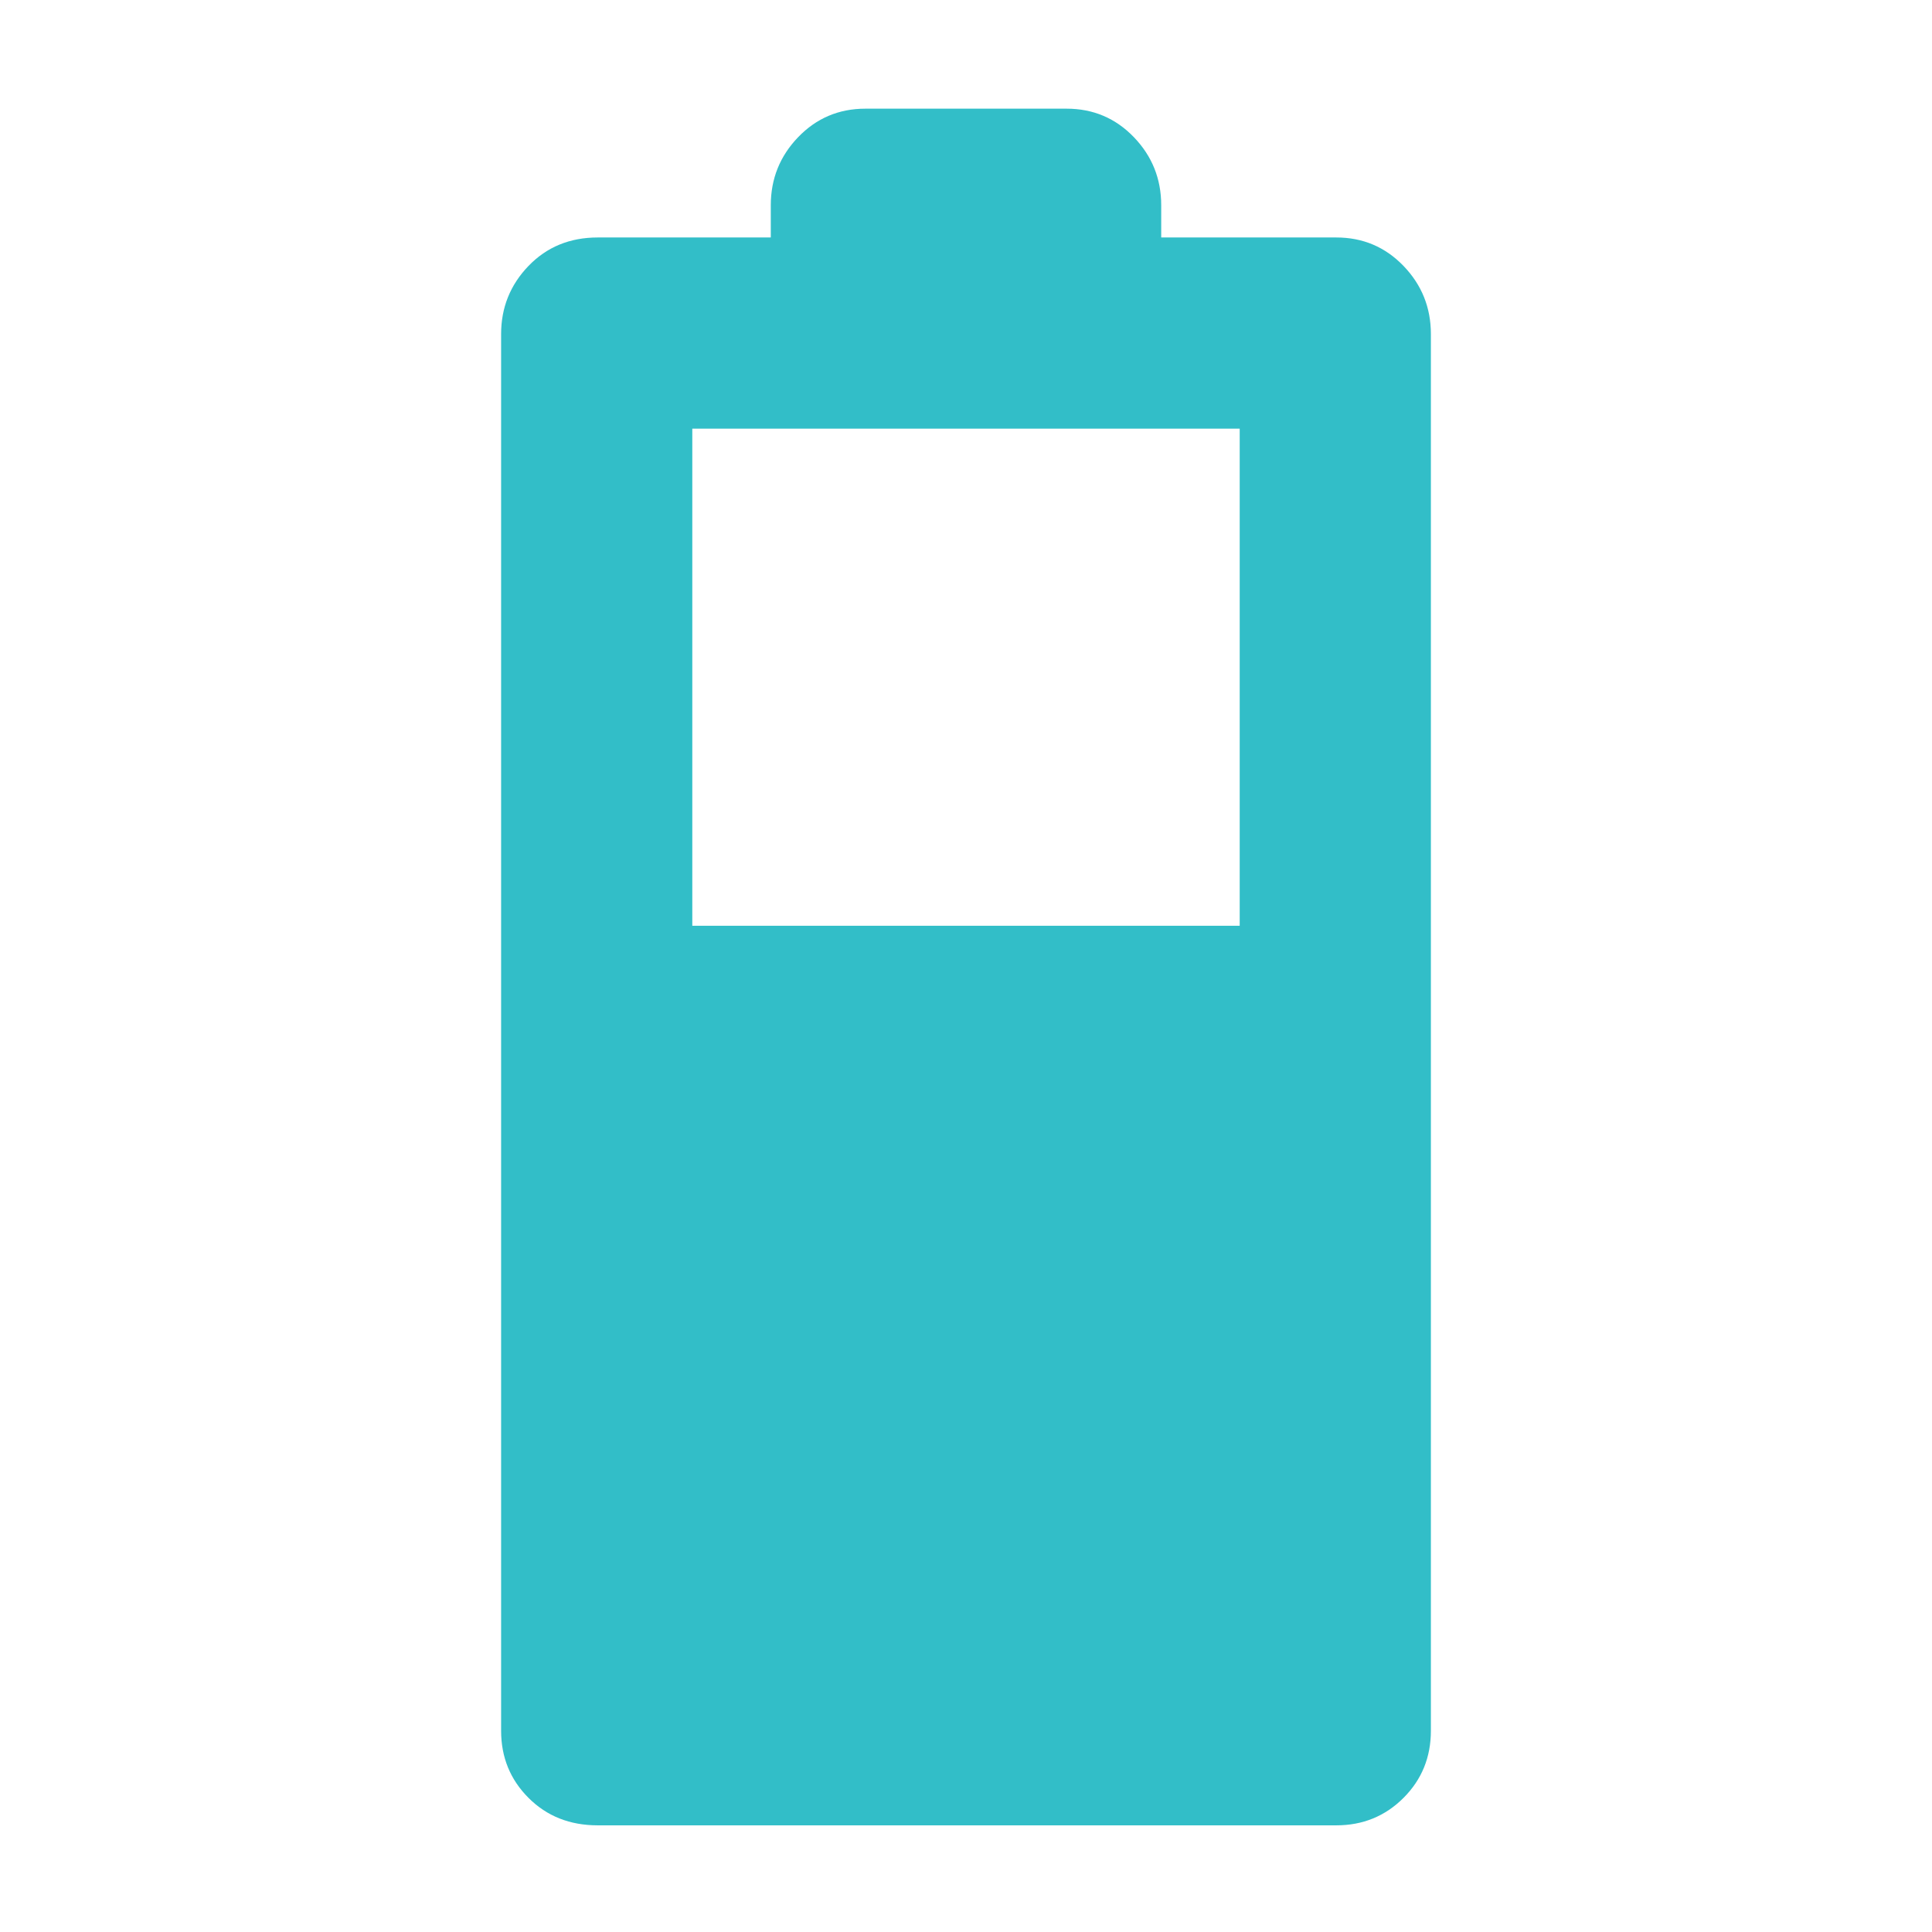 <svg xmlns="http://www.w3.org/2000/svg" height="48" viewBox="0 -960 960 960" width="48"><path fill="rgb(50, 190, 200)" d="M344-500h272v-247H344v247ZM297-53q-20.75 0-34.37-13.63Q249-80.25 249-100v-694q0-19.75 13.63-33.88Q276.25-842 297-842h86v-16q0-19.75 13.63-33.88Q410.25-906 430-906h100q19.75 0 33.38 14.12Q577-877.75 577-858v16h87q19.75 0 33.38 14.12Q711-813.75 711-794v694q0 19.75-13.62 33.37Q683.75-53 664-53H297Z"/></svg>